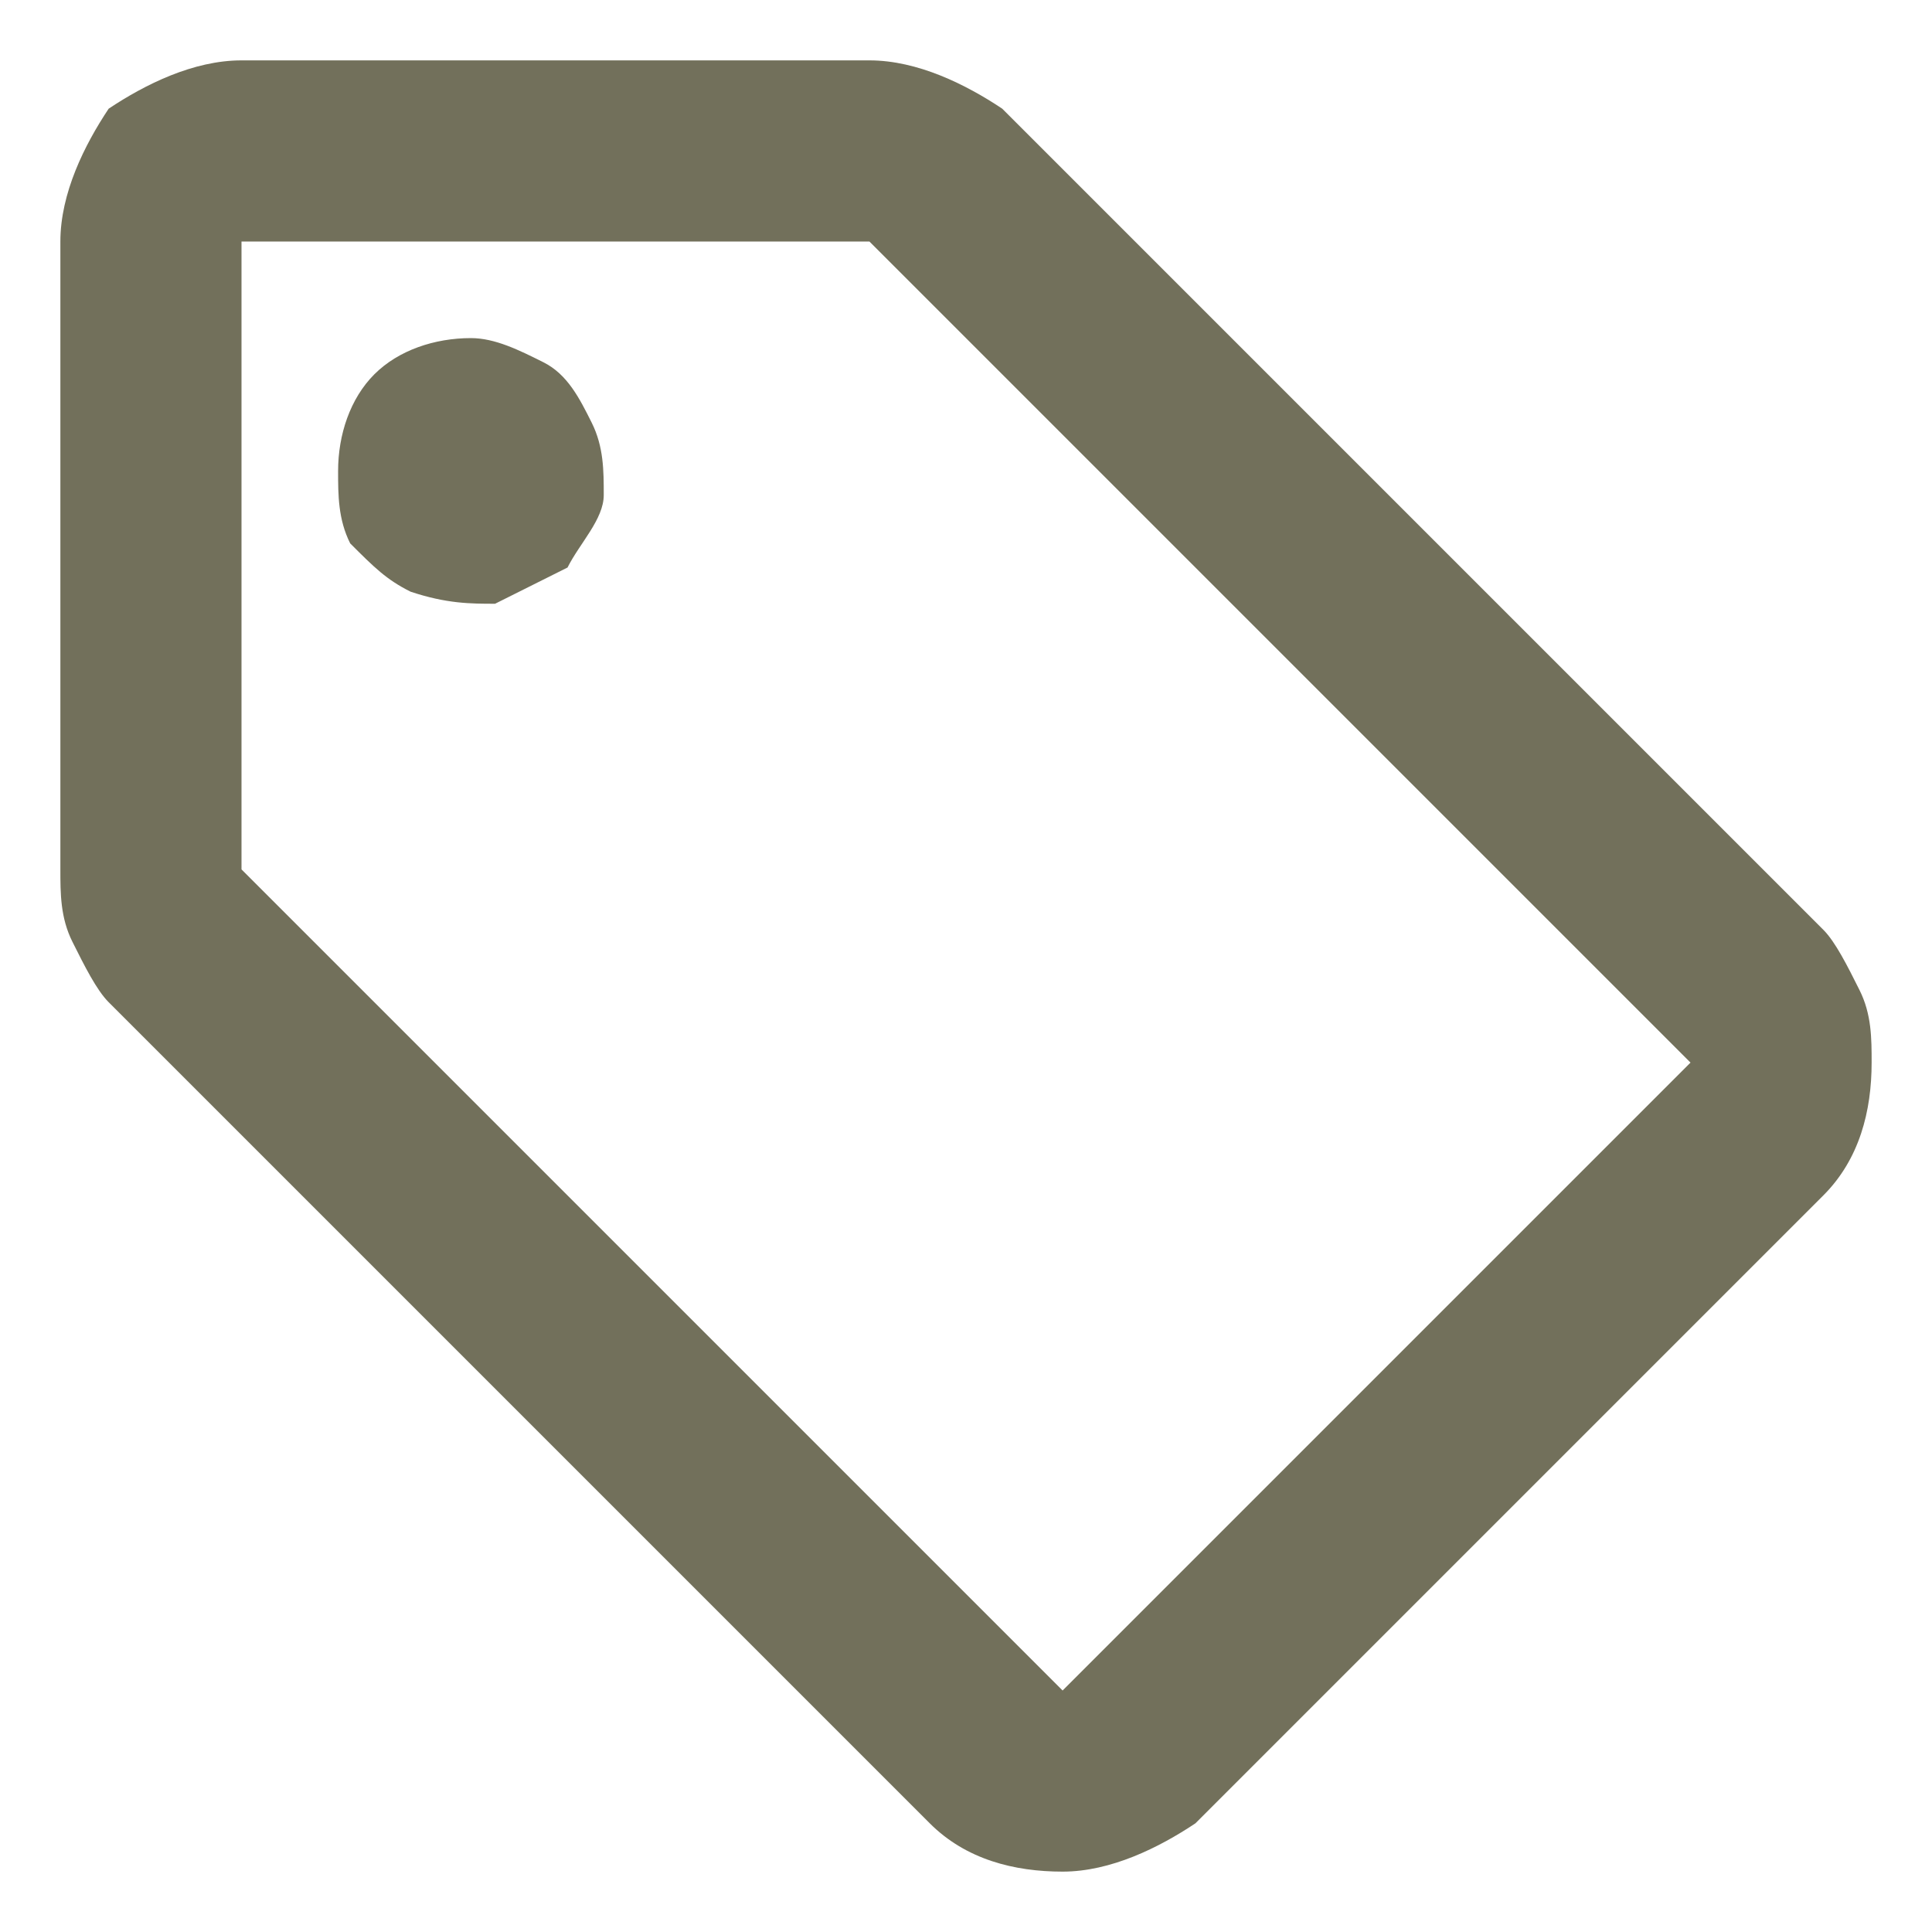 <?xml version="1.0" encoding="utf-8"?>
<!-- Generator: Adobe Illustrator 25.2.3, SVG Export Plug-In . SVG Version: 6.00 Build 0)  -->
<svg version="1.1" id="圖層_1" xmlns="http://www.w3.org/2000/svg" xmlns:xlink="http://www.w3.org/1999/xlink" x="0px" y="0px"
	 viewBox="0 0 16 16" enable-background="new 0 0 16 16" xml:space="preserve">
<path fill="#72705B" d="M15.1,7.7L8.3,0.9C8,0.7,7.6,0.5,7.2,0.5H2c-0.4,0-0.8,0.2-1.1,0.4C0.7,1.2,0.5,1.6,0.5,2v5.2
	c0,0.2,0,0.4,0.1,0.6C0.7,8,0.8,8.2,0.9,8.3l6.8,6.8c0.3,0.3,0.7,0.4,1.1,0.4c0.4,0,0.8-0.2,1.1-0.4l5.2-5.2
	c0.3-0.3,0.4-0.7,0.4-1.1c0-0.2,0-0.4-0.1-0.6C15.3,8,15.2,7.8,15.1,7.7z M8.8,14L2,7.2V2h5.2L14,8.8L8.8,14z M3.9,2.8
	c0.2,0,0.4,0.1,0.6,0.2c0.2,0.1,0.3,0.3,0.4,0.5C5,3.7,5,3.9,5,4.1c0,0.2-0.2,0.4-0.3,0.6C4.5,4.8,4.3,4.9,4.1,5
	C3.9,5,3.7,5,3.4,4.9C3.2,4.8,3.1,4.7,2.9,4.5C2.8,4.3,2.8,4.1,2.8,3.9c0-0.3,0.1-0.6,0.3-0.8C3.3,2.9,3.6,2.8,3.9,2.8z"/>
</svg>
